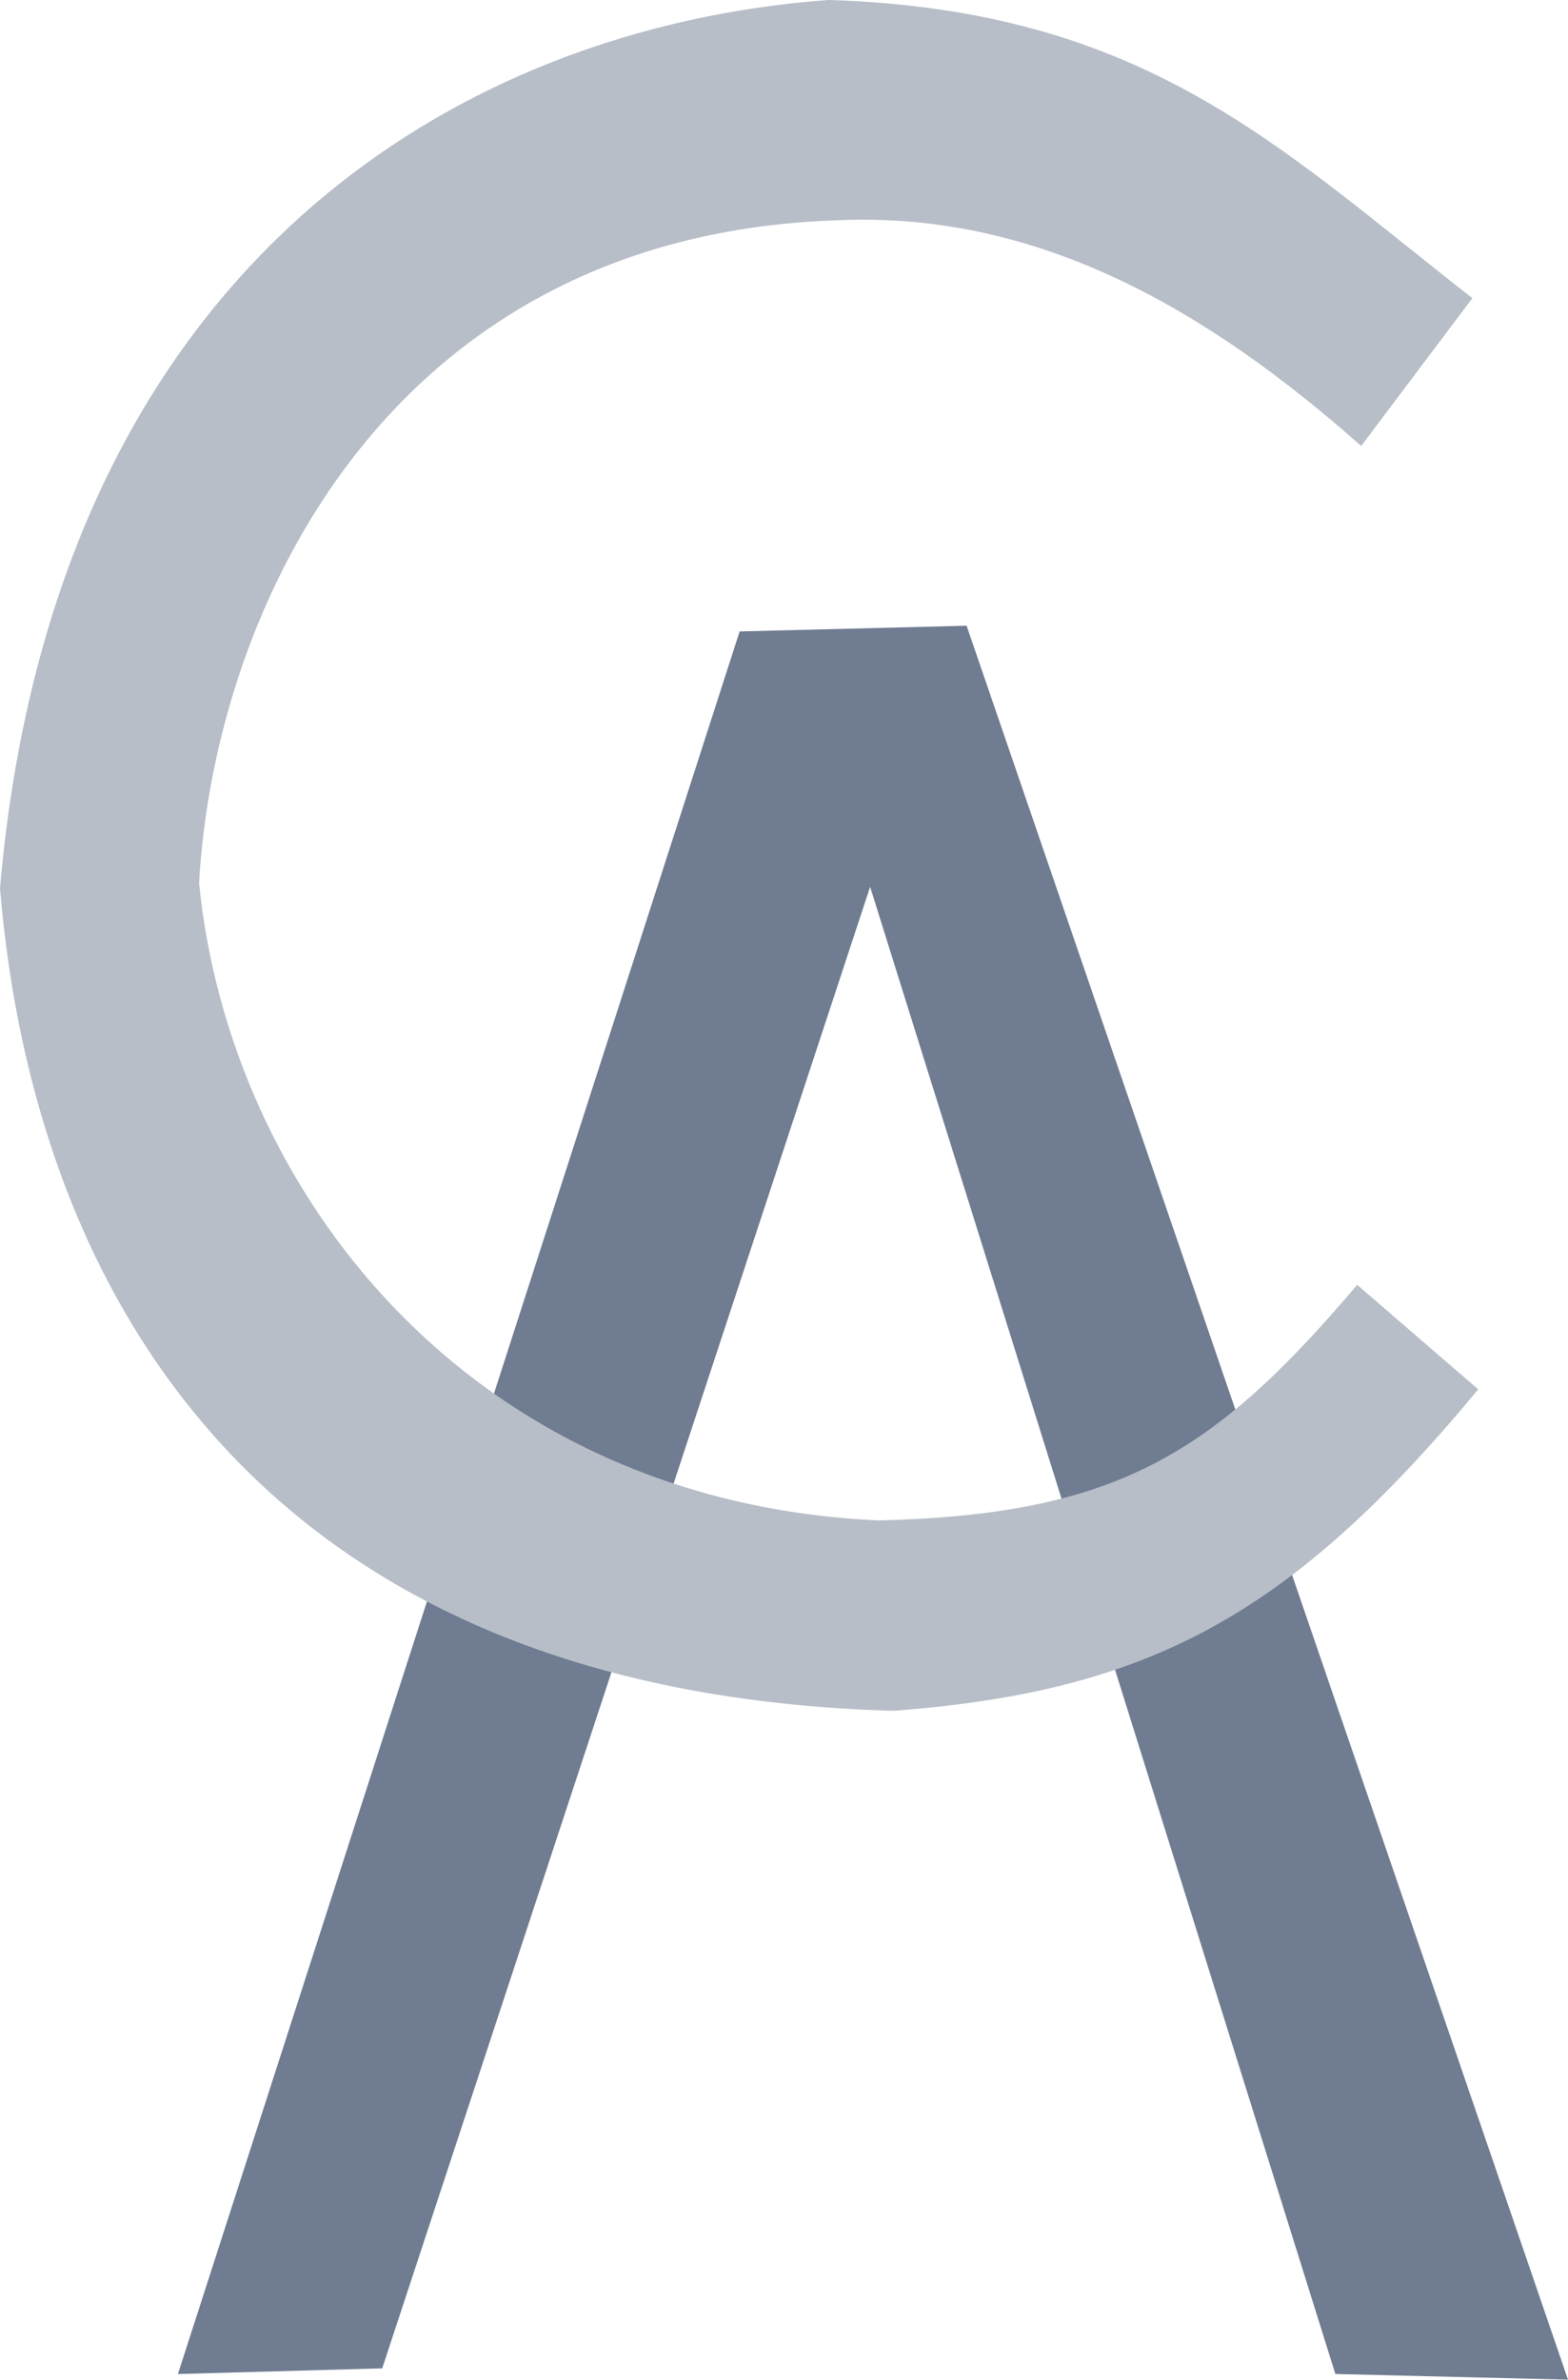 <?xml version="1.0" encoding="UTF-8" standalone="no"?>
<!-- Created with Inkscape (http://www.inkscape.org/) -->

<svg
   width="44.714mm"
   height="67.833mm"
   viewBox="0 0 44.714 67.833"
   version="1.1"
   id="svg5"
   xml:space="preserve"
   xmlns:inkscape="http://www.inkscape.org/namespaces/inkscape"
   xmlns:sodipodi="http://sodipodi.sourceforge.net/DTD/sodipodi-0.dtd"
   xmlns="http://www.w3.org/2000/svg"
   xmlns:svg="http://www.w3.org/2000/svg"><sodipodi:namedview
     id="namedview7"
     pagecolor="#505050"
     bordercolor="#eeeeee"
     borderopacity="1"
     inkscape:showpageshadow="0"
     inkscape:pageopacity="0"
     inkscape:pagecheckerboard="0"
     inkscape:deskcolor="#505050"
     inkscape:document-units="mm"
     showgrid="false" /><defs
     id="defs2" /><g
     inkscape:groupmode="layer"
     id="layer2"
     inkscape:label="Layer 2"
     transform="translate(-44.02,-30.317)"><path
       style="fill:#6f7c91;stroke-width:0.265"
       d="m 65.112,48.316 -16.018,49.671 5.825,-0.162 13.914,-42.229 13.267,42.39 6.634,0.162 -17.15,-49.995 z"
       id="path331-6-3" /><path
       style="fill:#b7bec8;stroke-width:0.265"
       d="m 86.007,38.816 c -5.564,-4.343 -9.34,-8.212 -18.352,-8.5 -10.475,0.759 -22.089,7.509 -23.635,25.317 0.968,11.645 7.505,22.944 25.473,23.449 7.29,-0.546 11.332,-2.718 16.681,-9.162 l -3.452,-2.98 c -4.119,4.862 -6.89,6.547 -13.64,6.716 -11.78,-0.532 -18.528,-9.486 -19.385,-18.172 0.439,-7.791 5.378,-18.489 18.244,-18.89 5.73,-0.248 10.564,2.598 14.895,6.435 z"
       id="path233-9-9"
       sodipodi:nodetypes="ccccccccccc"
       inkscape:export-filename="logo_cv.svg"
       inkscape:export-xdpi="96"
       inkscape:export-ydpi="96" /></g></svg>

